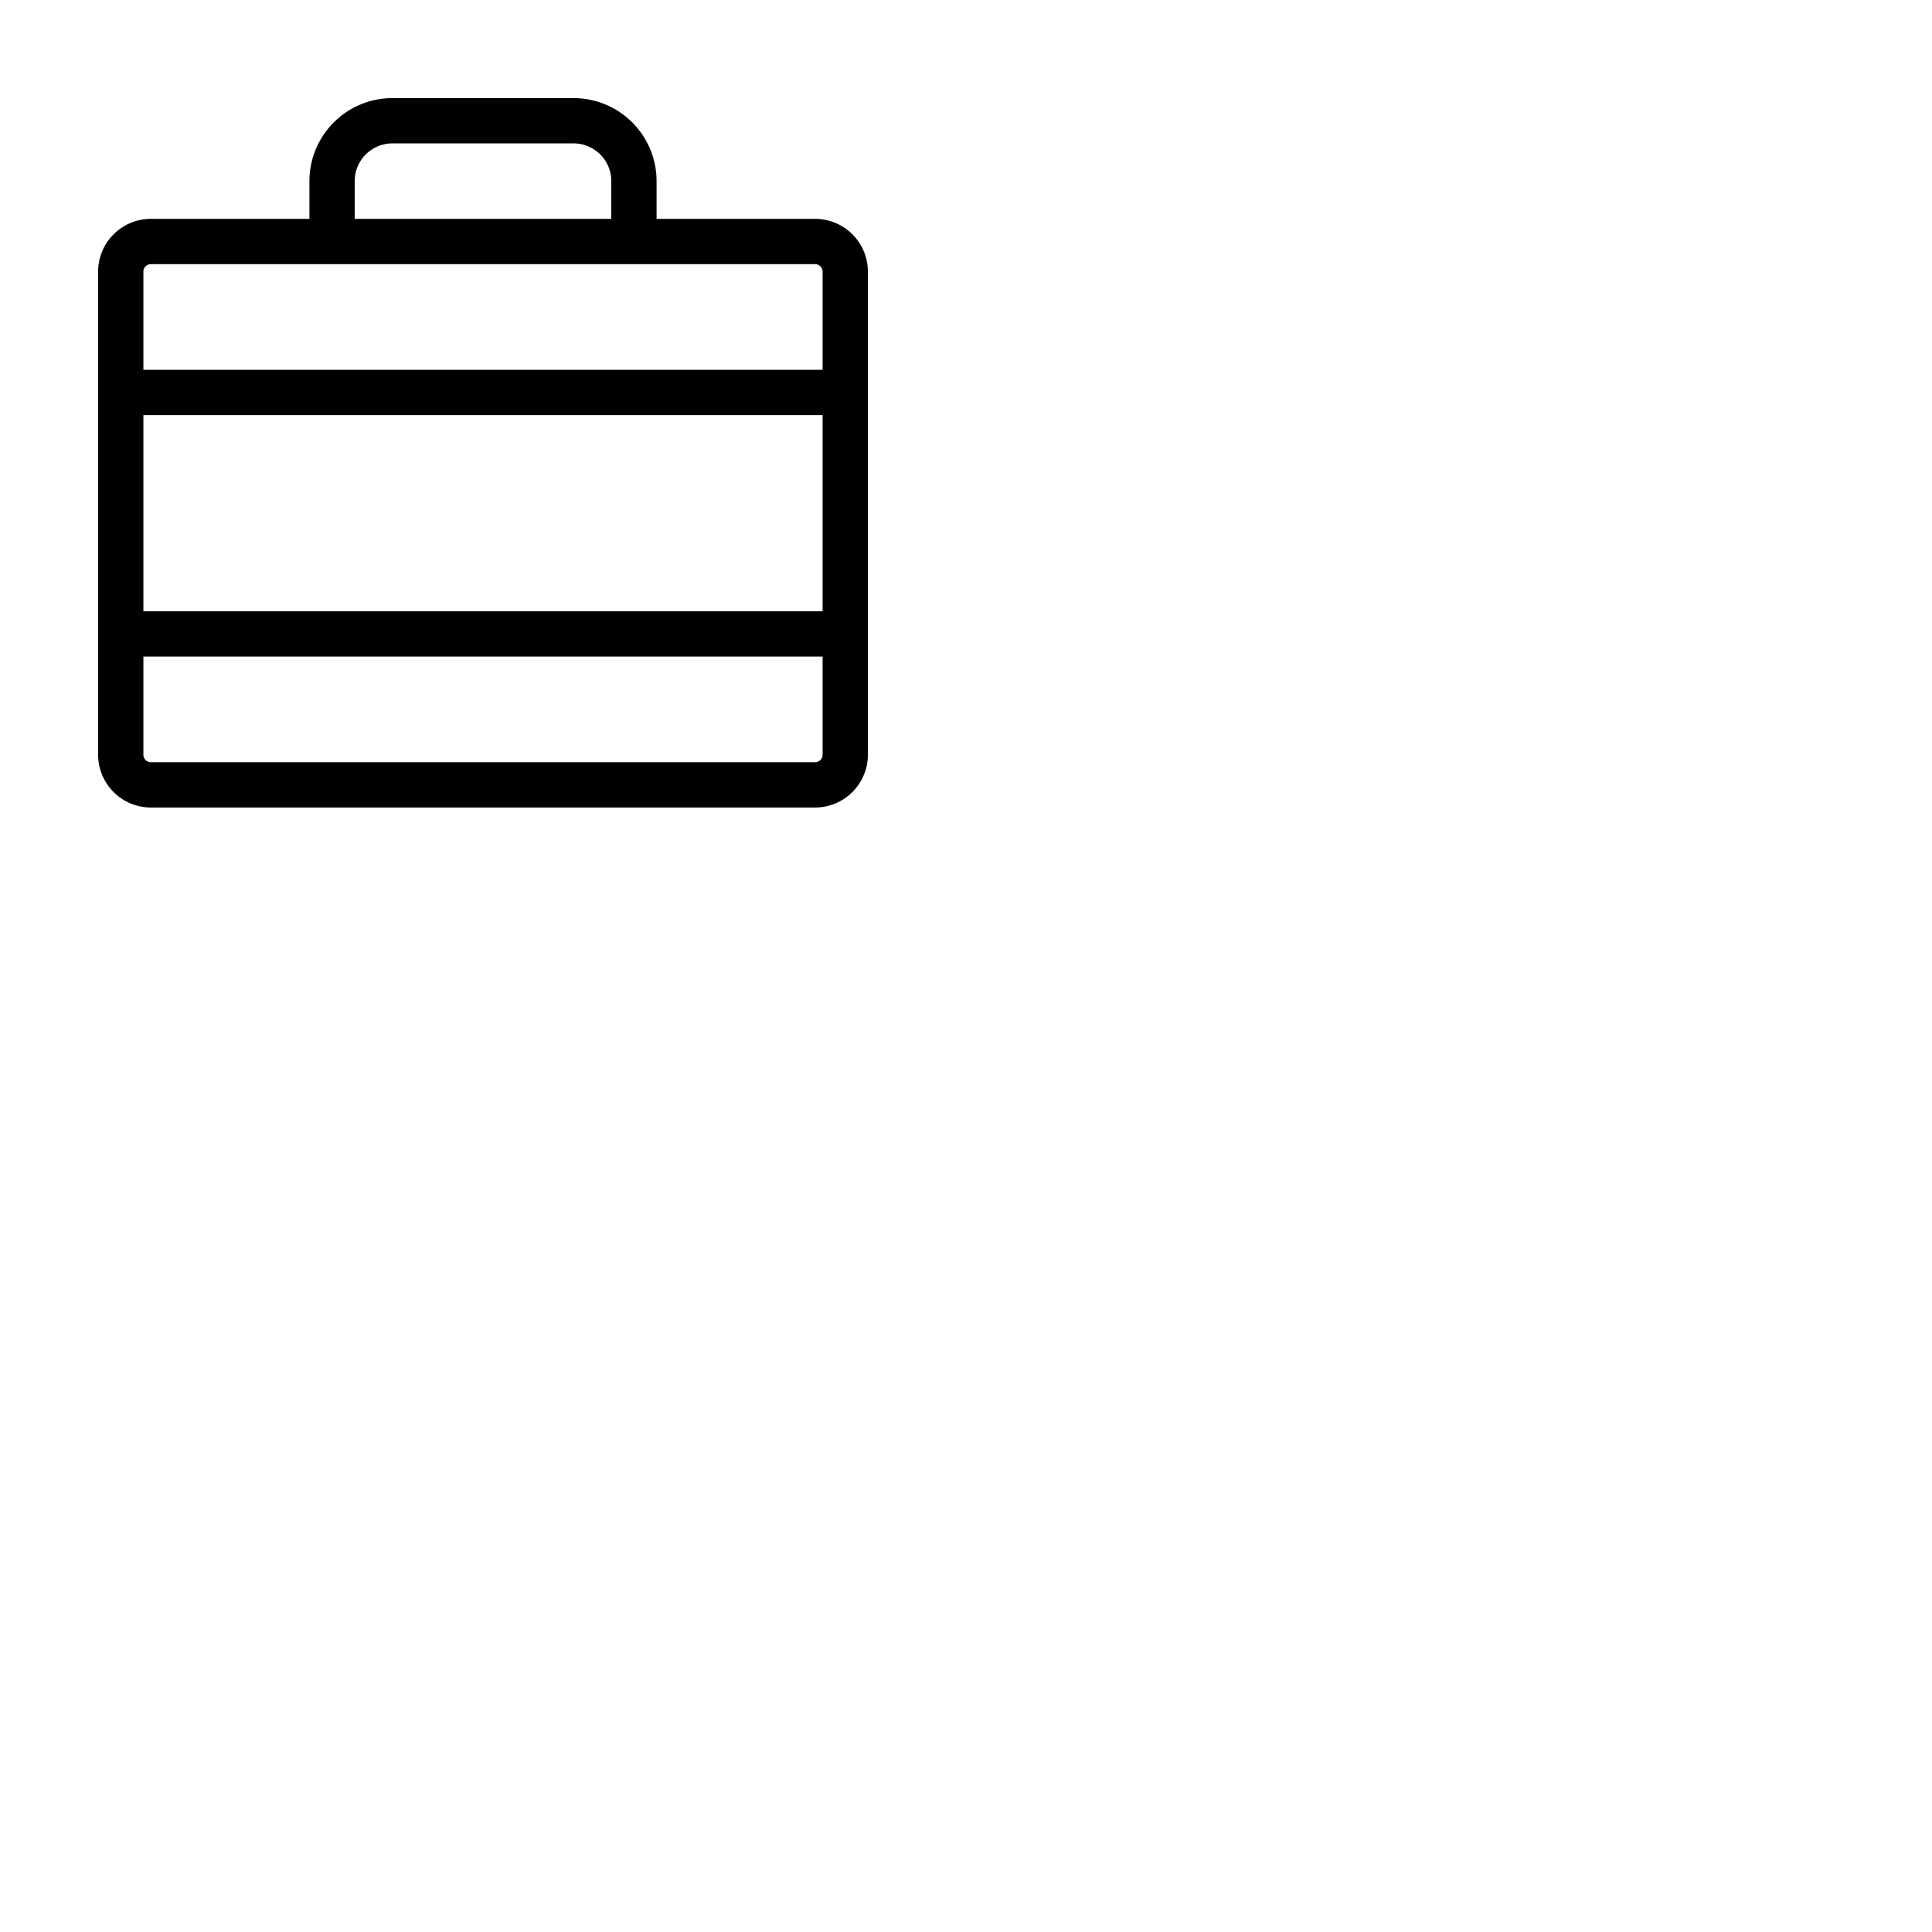 <svg xmlns="http://www.w3.org/2000/svg" version="1.1" viewBox="0 0 512 512" fill="currentColor"><path fill="currentColor" d="M216 58h-42V48a22 22 0 0 0-22-22h-48a22 22 0 0 0-22 22v10H40a14 14 0 0 0-14 14v128a14 14 0 0 0 14 14h176a14 14 0 0 0 14-14V72a14 14 0 0 0-14-14M38 110h180v52H38Zm56-62a10 10 0 0 1 10-10h48a10 10 0 0 1 10 10v10H94ZM40 70h176a2 2 0 0 1 2 2v26H38V72a2 2 0 0 1 2-2m176 132H40a2 2 0 0 1-2-2v-26h180v26a2 2 0 0 1-2 2"/></svg>